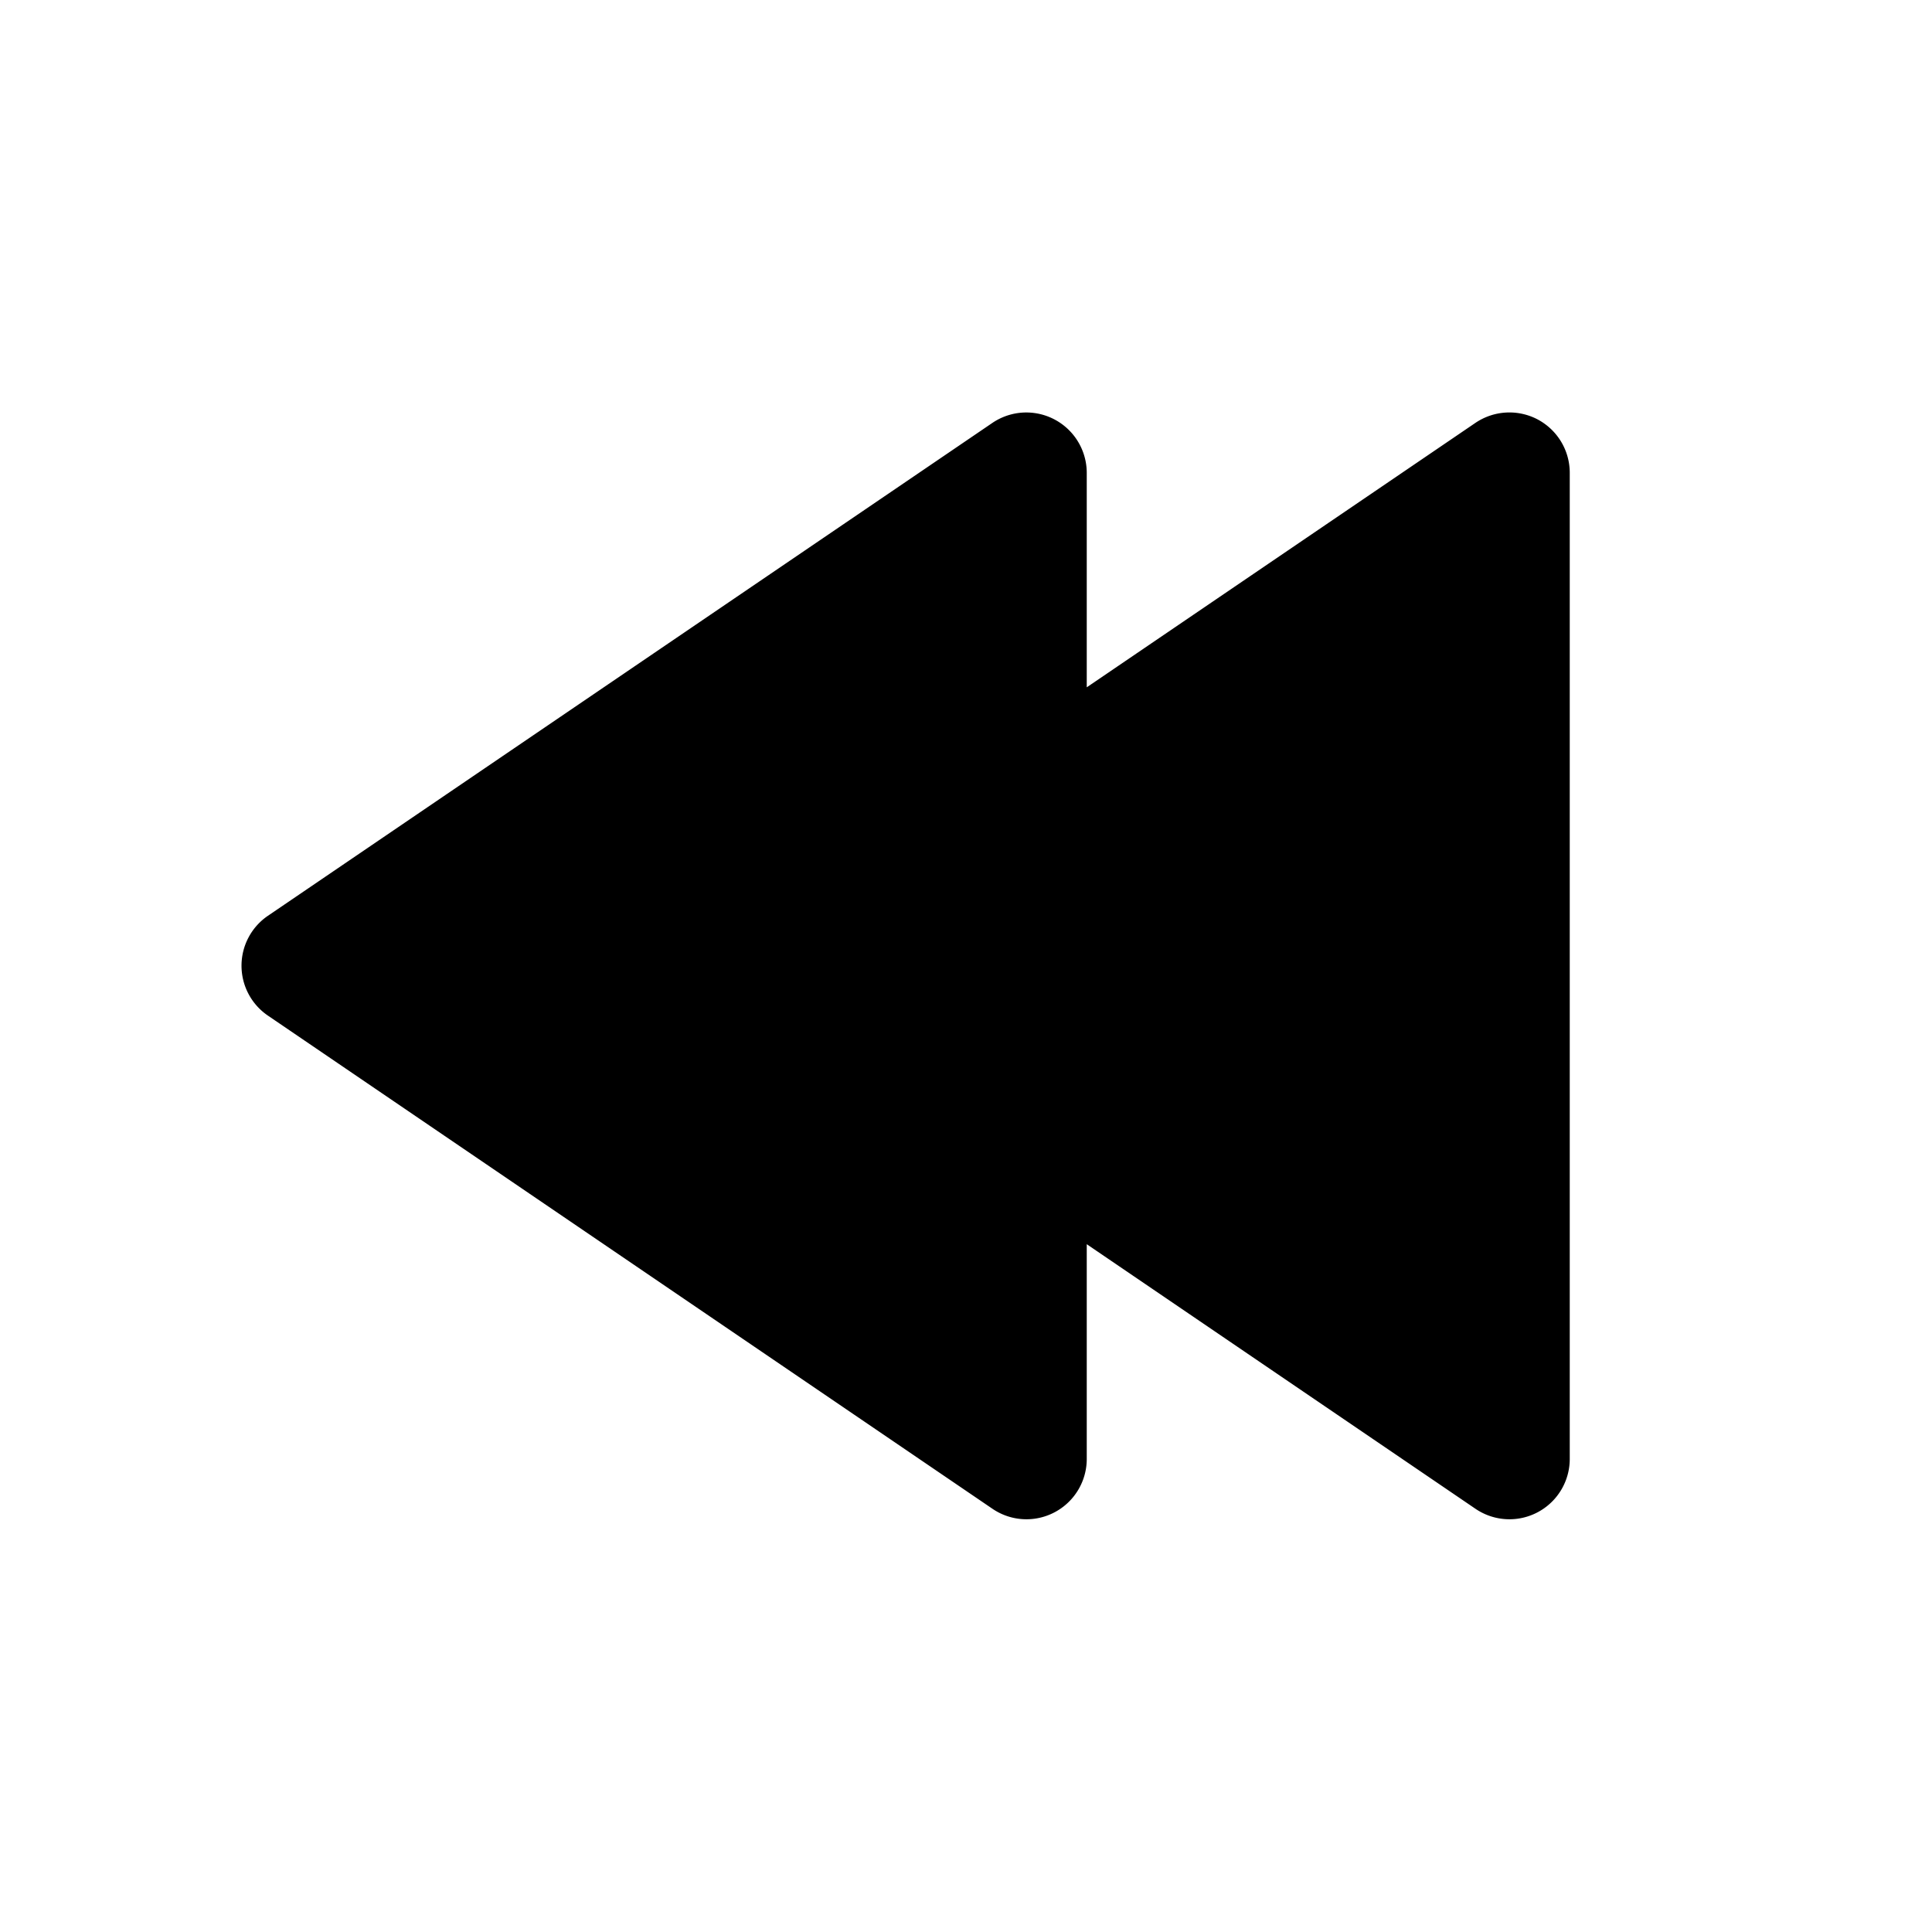 <svg xmlns="http://www.w3.org/2000/svg" viewBox="0 0 32 32"><path d="M25.468 6.947a1.004 1.004 0 0 0-1.03.057L18 11.384V7.831a1.001 1.001 0 0 0-1.562-.827l-12 8.164a1 1 0 0 0 0 1.654l12 8.168A.999.999 0 0 0 18 24.164v-3.556l6.438 4.382A.999.999 0 0 0 26 24.164V7.831c0-.371-.205-.71-.532-.884z"/></svg>